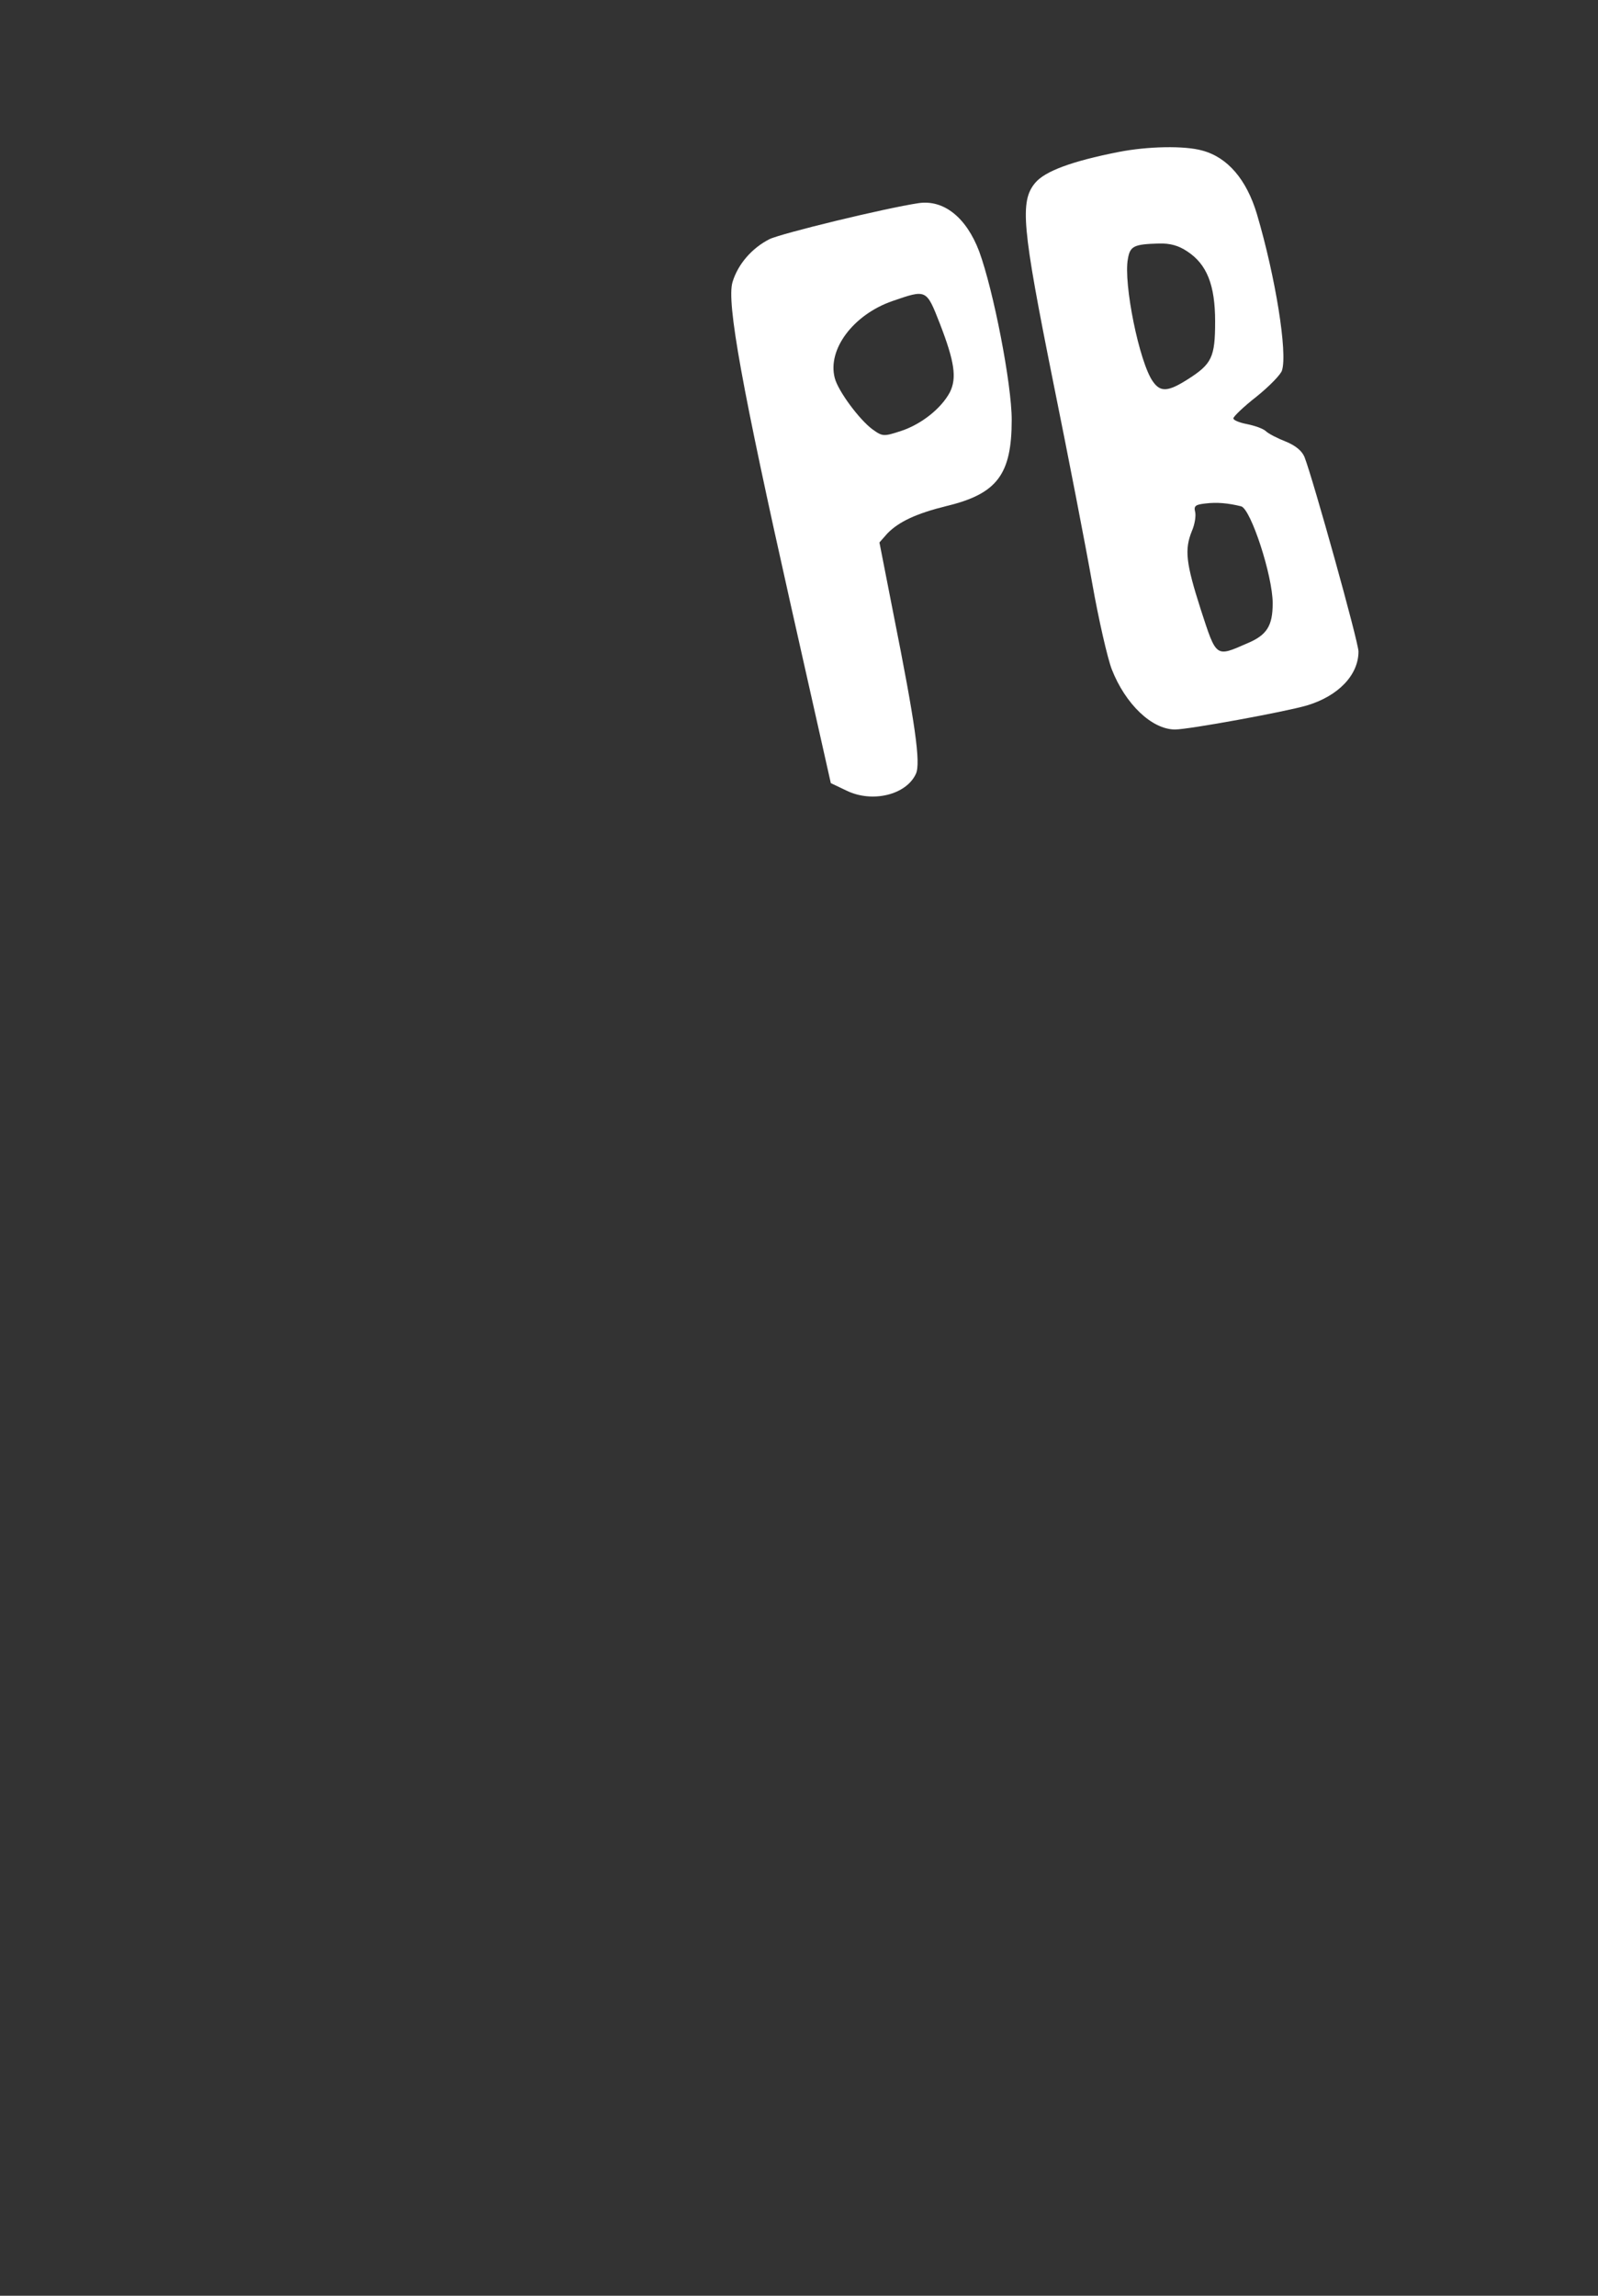 <?xml version="1.0" standalone="no"?>
<!DOCTYPE svg PUBLIC "-//W3C//DTD SVG 20010904//EN"
 "http://www.w3.org/TR/2001/REC-SVG-20010904/DTD/svg10.dtd">
<svg version="1.0" xmlns="http://www.w3.org/2000/svg"
 width="447pt" height="642pt" viewBox="0 0 447 642"
 preserveAspectRatio="xMidYMid meet">

<rect x="0" y="0" width="447" height="642" fill="#333333" stroke="none"/>

<g transform="translate(0,642) scale(0.1,-0.1)"
fill="white" stroke="none">
<path d="M3129 5995 c-132 -26 -206 -54 -233 -86 -44 -52 -37 -124 50 -557 42
-207 91 -460 109 -562 18 -102 43 -211 55 -242 38 -97 112 -168 177 -168 38 0
306 49 368 67 88 26 145 85 145 151 0 27 -127 482 -151 544 -7 17 -25 32 -52
43 -23 9 -49 22 -57 30 -8 7 -32 15 -52 19 -21 4 -38 11 -38 16 0 5 29 33 65
61 36 29 68 62 71 73 16 49 -18 261 -70 437 -29 97 -82 159 -153 178 -50 14
-152 12 -234 -4z m192 -278 c55 -36 78 -94 78 -196 0 -100 -9 -119 -77 -162
-55 -35 -76 -36 -97 -6 -38 53 -83 275 -70 343 6 36 17 41 86 43 33 1 56 -6
80 -22z m151 -713 c27 -8 88 -194 88 -271 0 -63 -16 -89 -71 -112 -89 -39 -86
-41 -130 94 -42 131 -46 168 -25 220 8 18 12 43 9 54 -4 16 1 20 29 23 32 4
64 1 100 -8z"/>
<path d="M2570 5852 c-94 -14 -386 -85 -418 -101 -49 -25 -88 -70 -103 -120
-17 -57 27 -297 163 -903 l112 -498 44 -21 c72 -35 167 -12 194 47 14 30 -2
142 -63 448 l-39 199 22 25 c32 33 81 56 166 77 141 34 182 88 182 241 0 100
-51 362 -91 471 -36 95 -99 145 -169 135z m59 -337 c41 -106 48 -152 28 -192
-24 -45 -79 -89 -136 -108 -49 -16 -52 -16 -80 4 -37 27 -97 108 -106 144 -21
80 52 177 161 215 96 33 95 34 133 -63z"/>
</g>
</svg>
